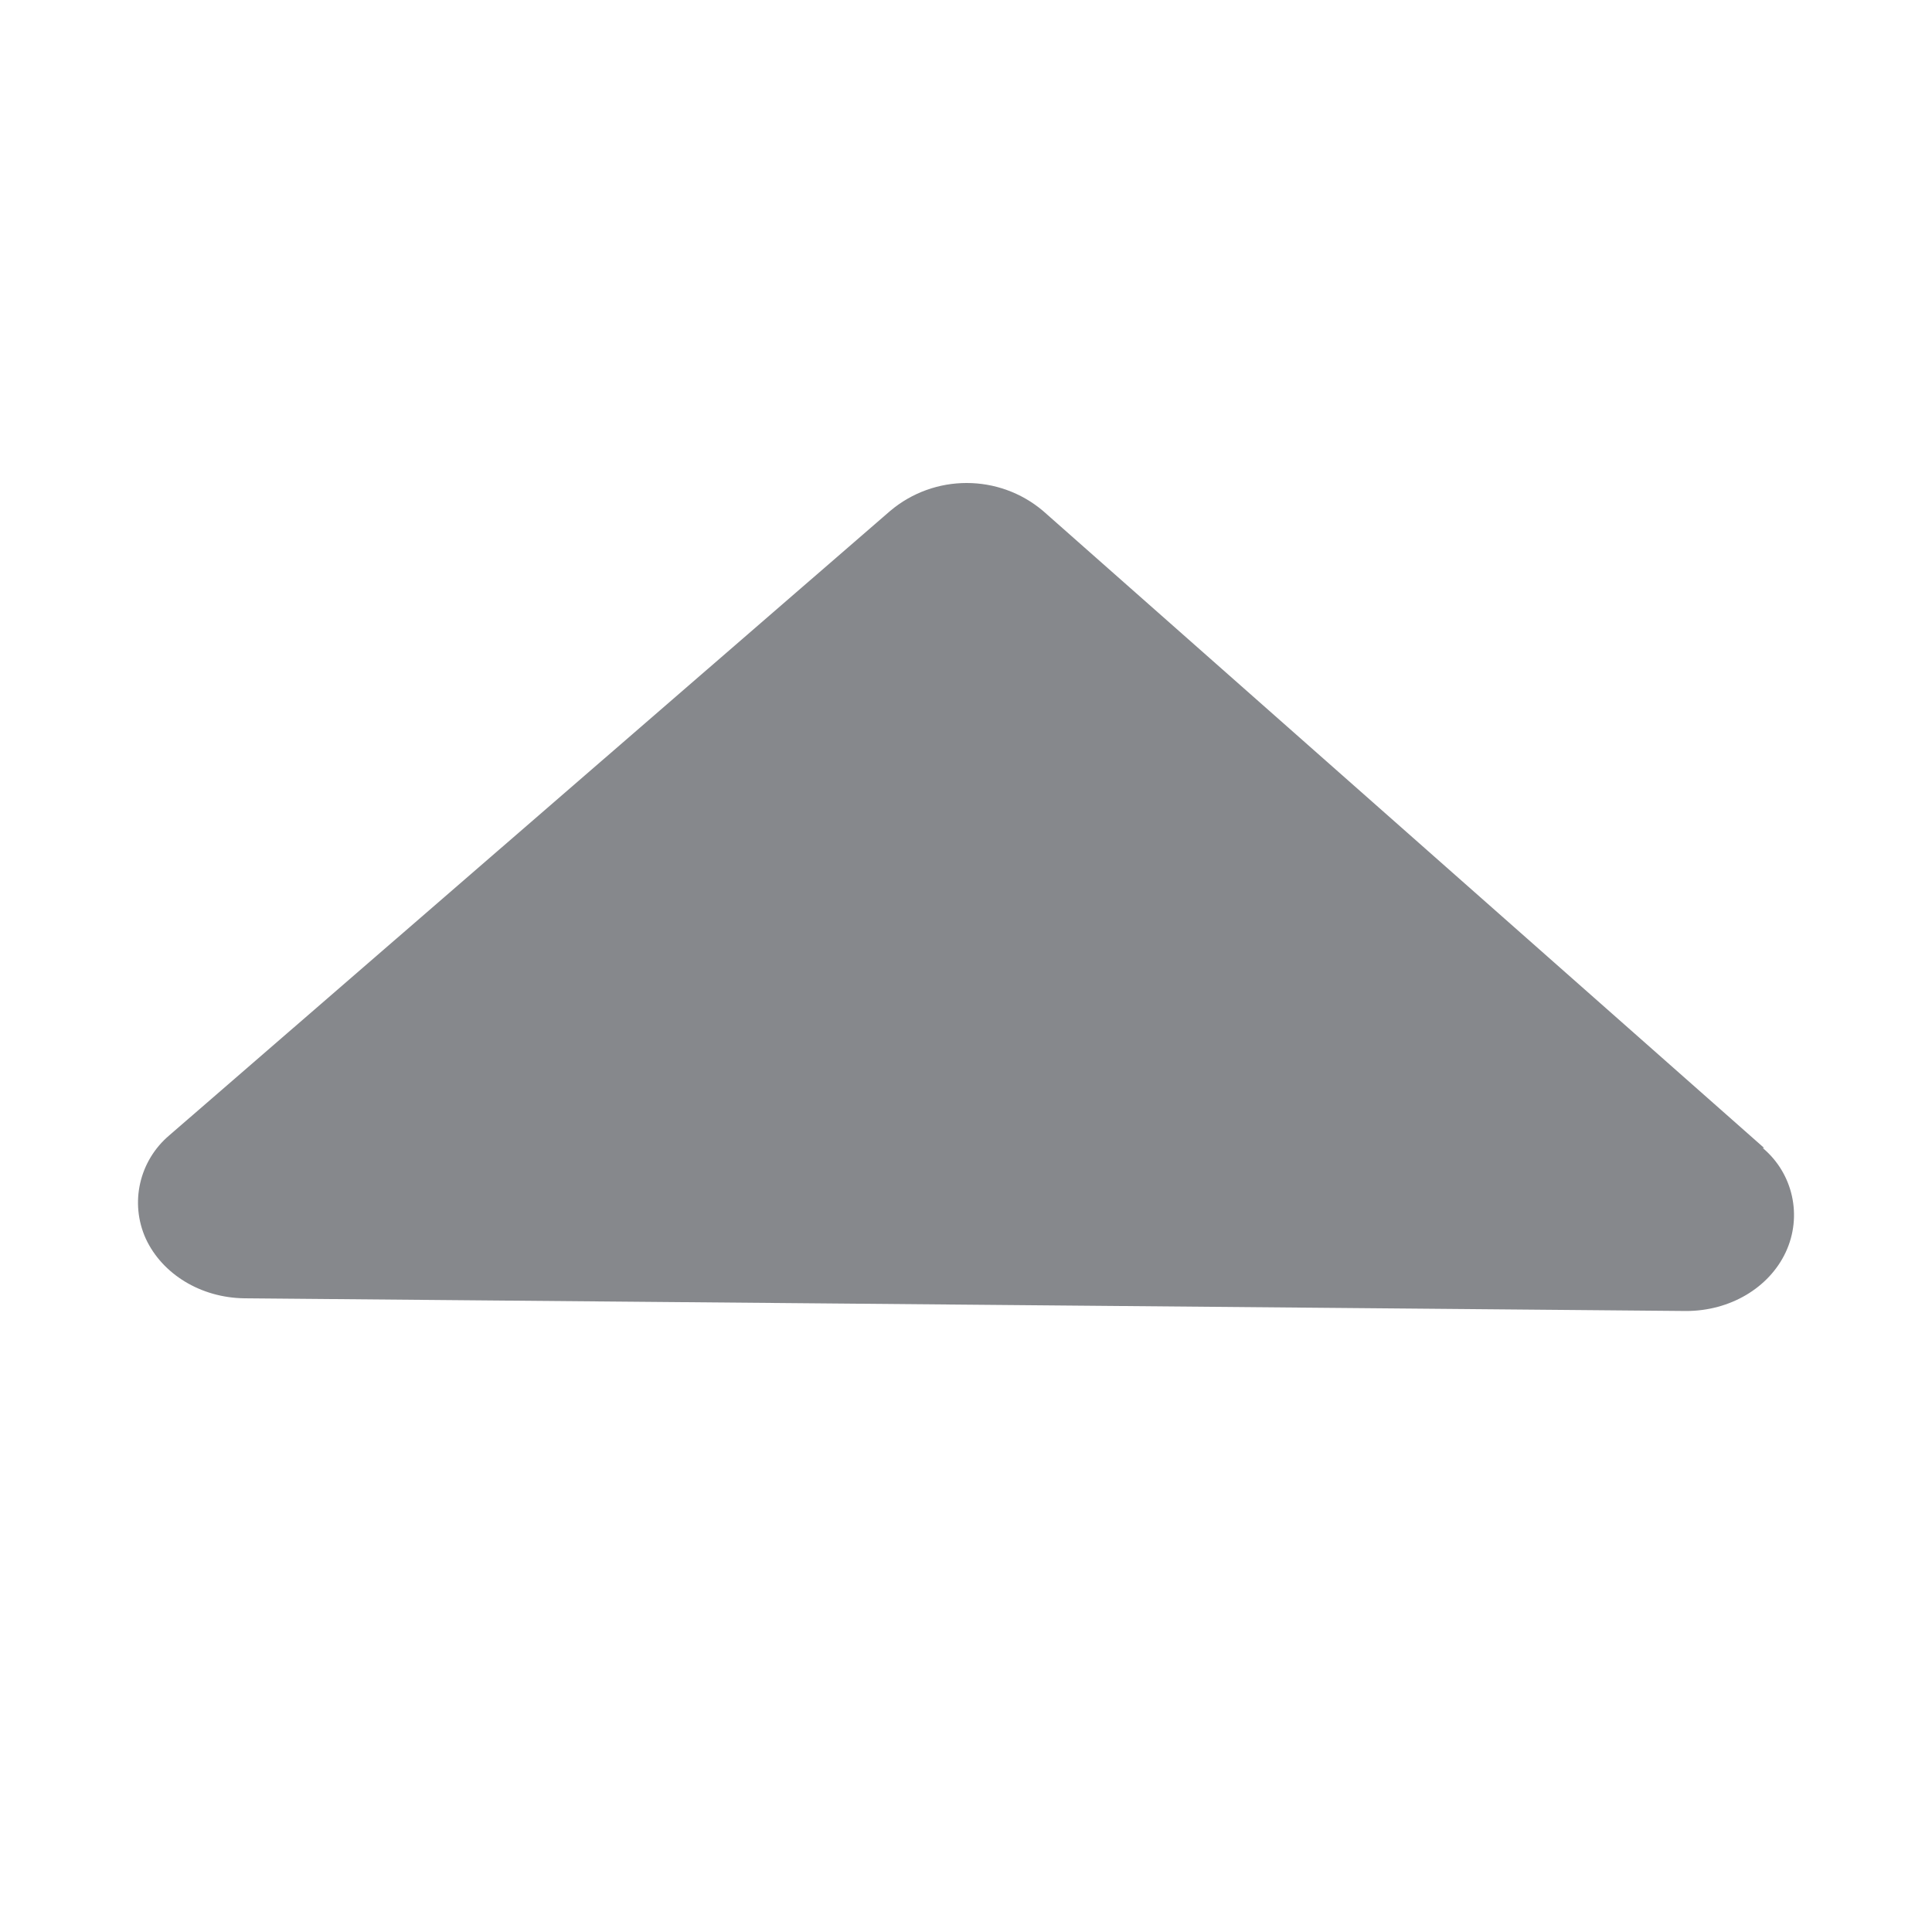 <svg width="28" height="28" viewBox="0 0 28 28" fill="none" xmlns="http://www.w3.org/2000/svg">
<path fill-rule="evenodd" clip-rule="evenodd" d="M25.567 16.637L15.117 7.405C14.479 6.865 13.54 6.865 12.901 7.405L2.455 16.453C2.018 16.822 1.878 17.433 2.113 17.952C2.352 18.467 2.912 18.809 3.544 18.816L24.437 19C25.072 19 25.639 18.665 25.881 18.146C26.124 17.624 25.987 17.006 25.546 16.637H25.567Z" fill="#86888C"/>
</svg>
